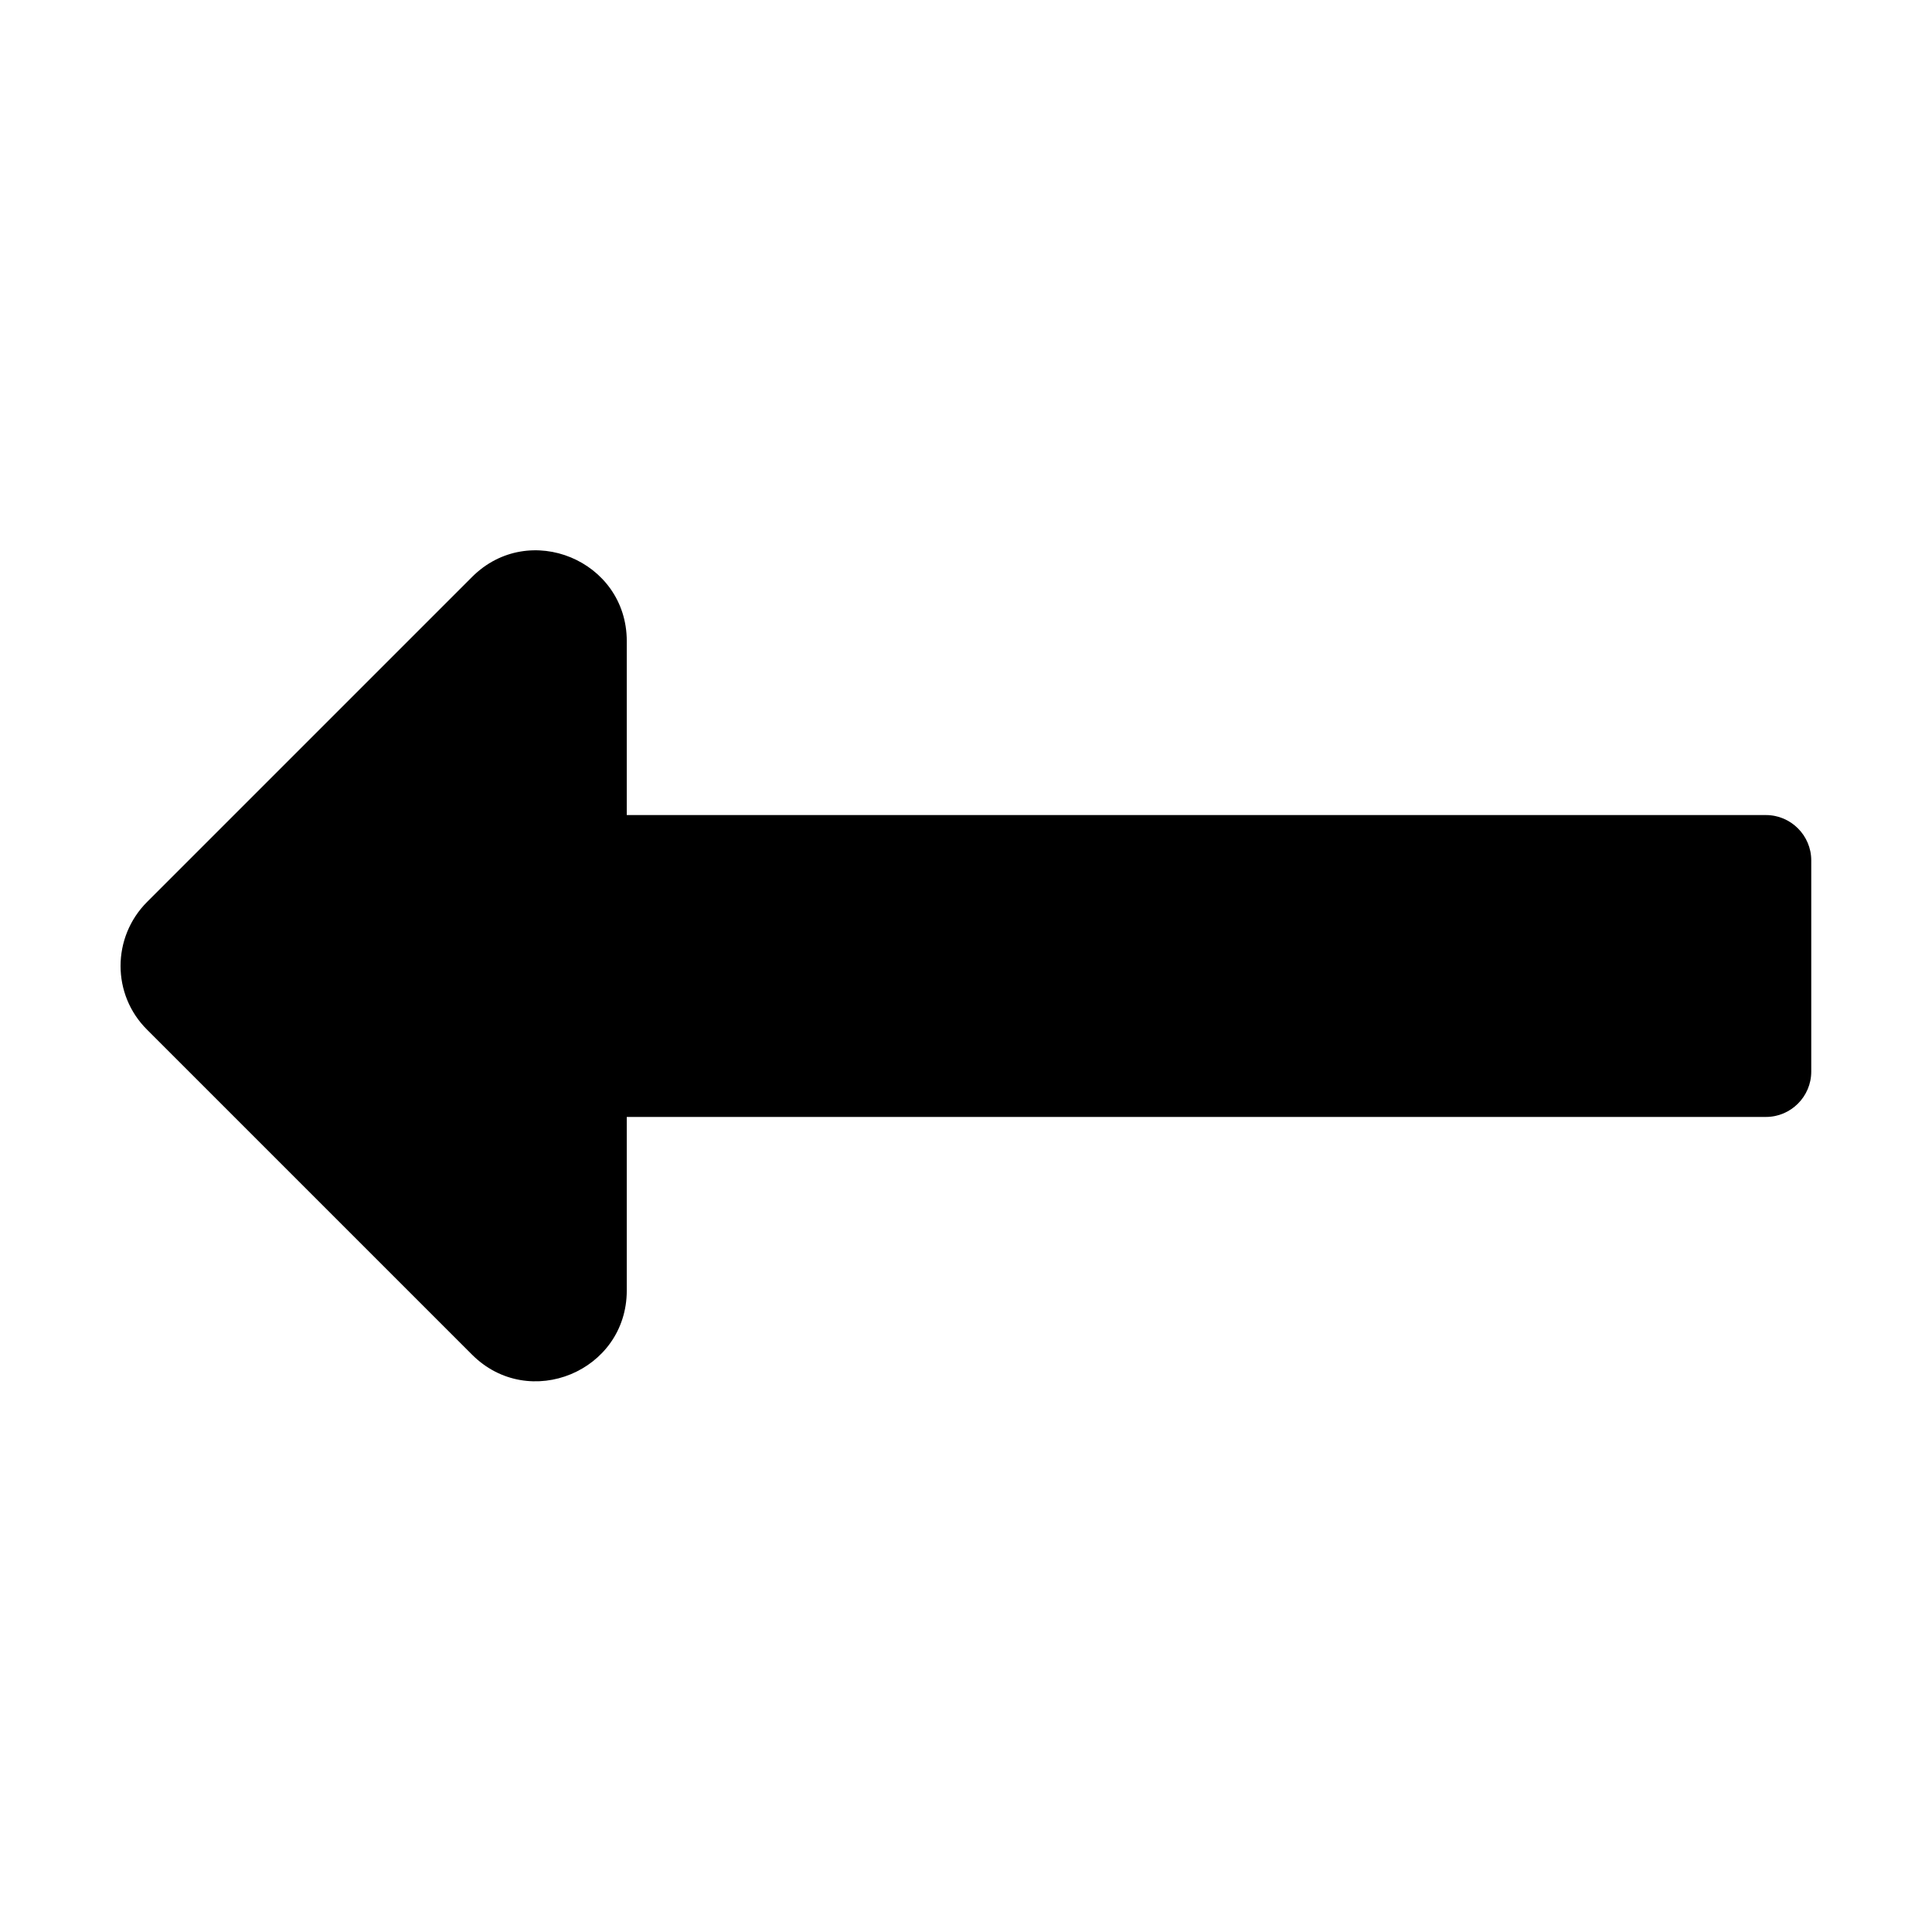 <?xml version="1.0" encoding="utf-8"?>
<!-- Generator: Adobe Illustrator 24.0.0, SVG Export Plug-In . SVG Version: 6.00 Build 0)  -->
<svg version="1.1" id="Layer_1" xmlns="http://www.w3.org/2000/svg" xmlns:xlink="http://www.w3.org/1999/xlink" x="0px" y="0px"
	 viewBox="0 0 512 512" style="enable-background:new 0 0 512 512;" xml:space="preserve">
<path d="M166.1,296H468c6.6,0,12-5.4,12-12v-56c0-6.6-5.4-12-12-12H166.1v-46.1c0-21.4-25.9-32.1-41-17L39,239
	c-9.4,9.4-9.4,24.6,0,33.9l86.1,86.1c15.1,15.1,41,4.4,41-17L166.1,296L166.1,296z"/>
</svg>
